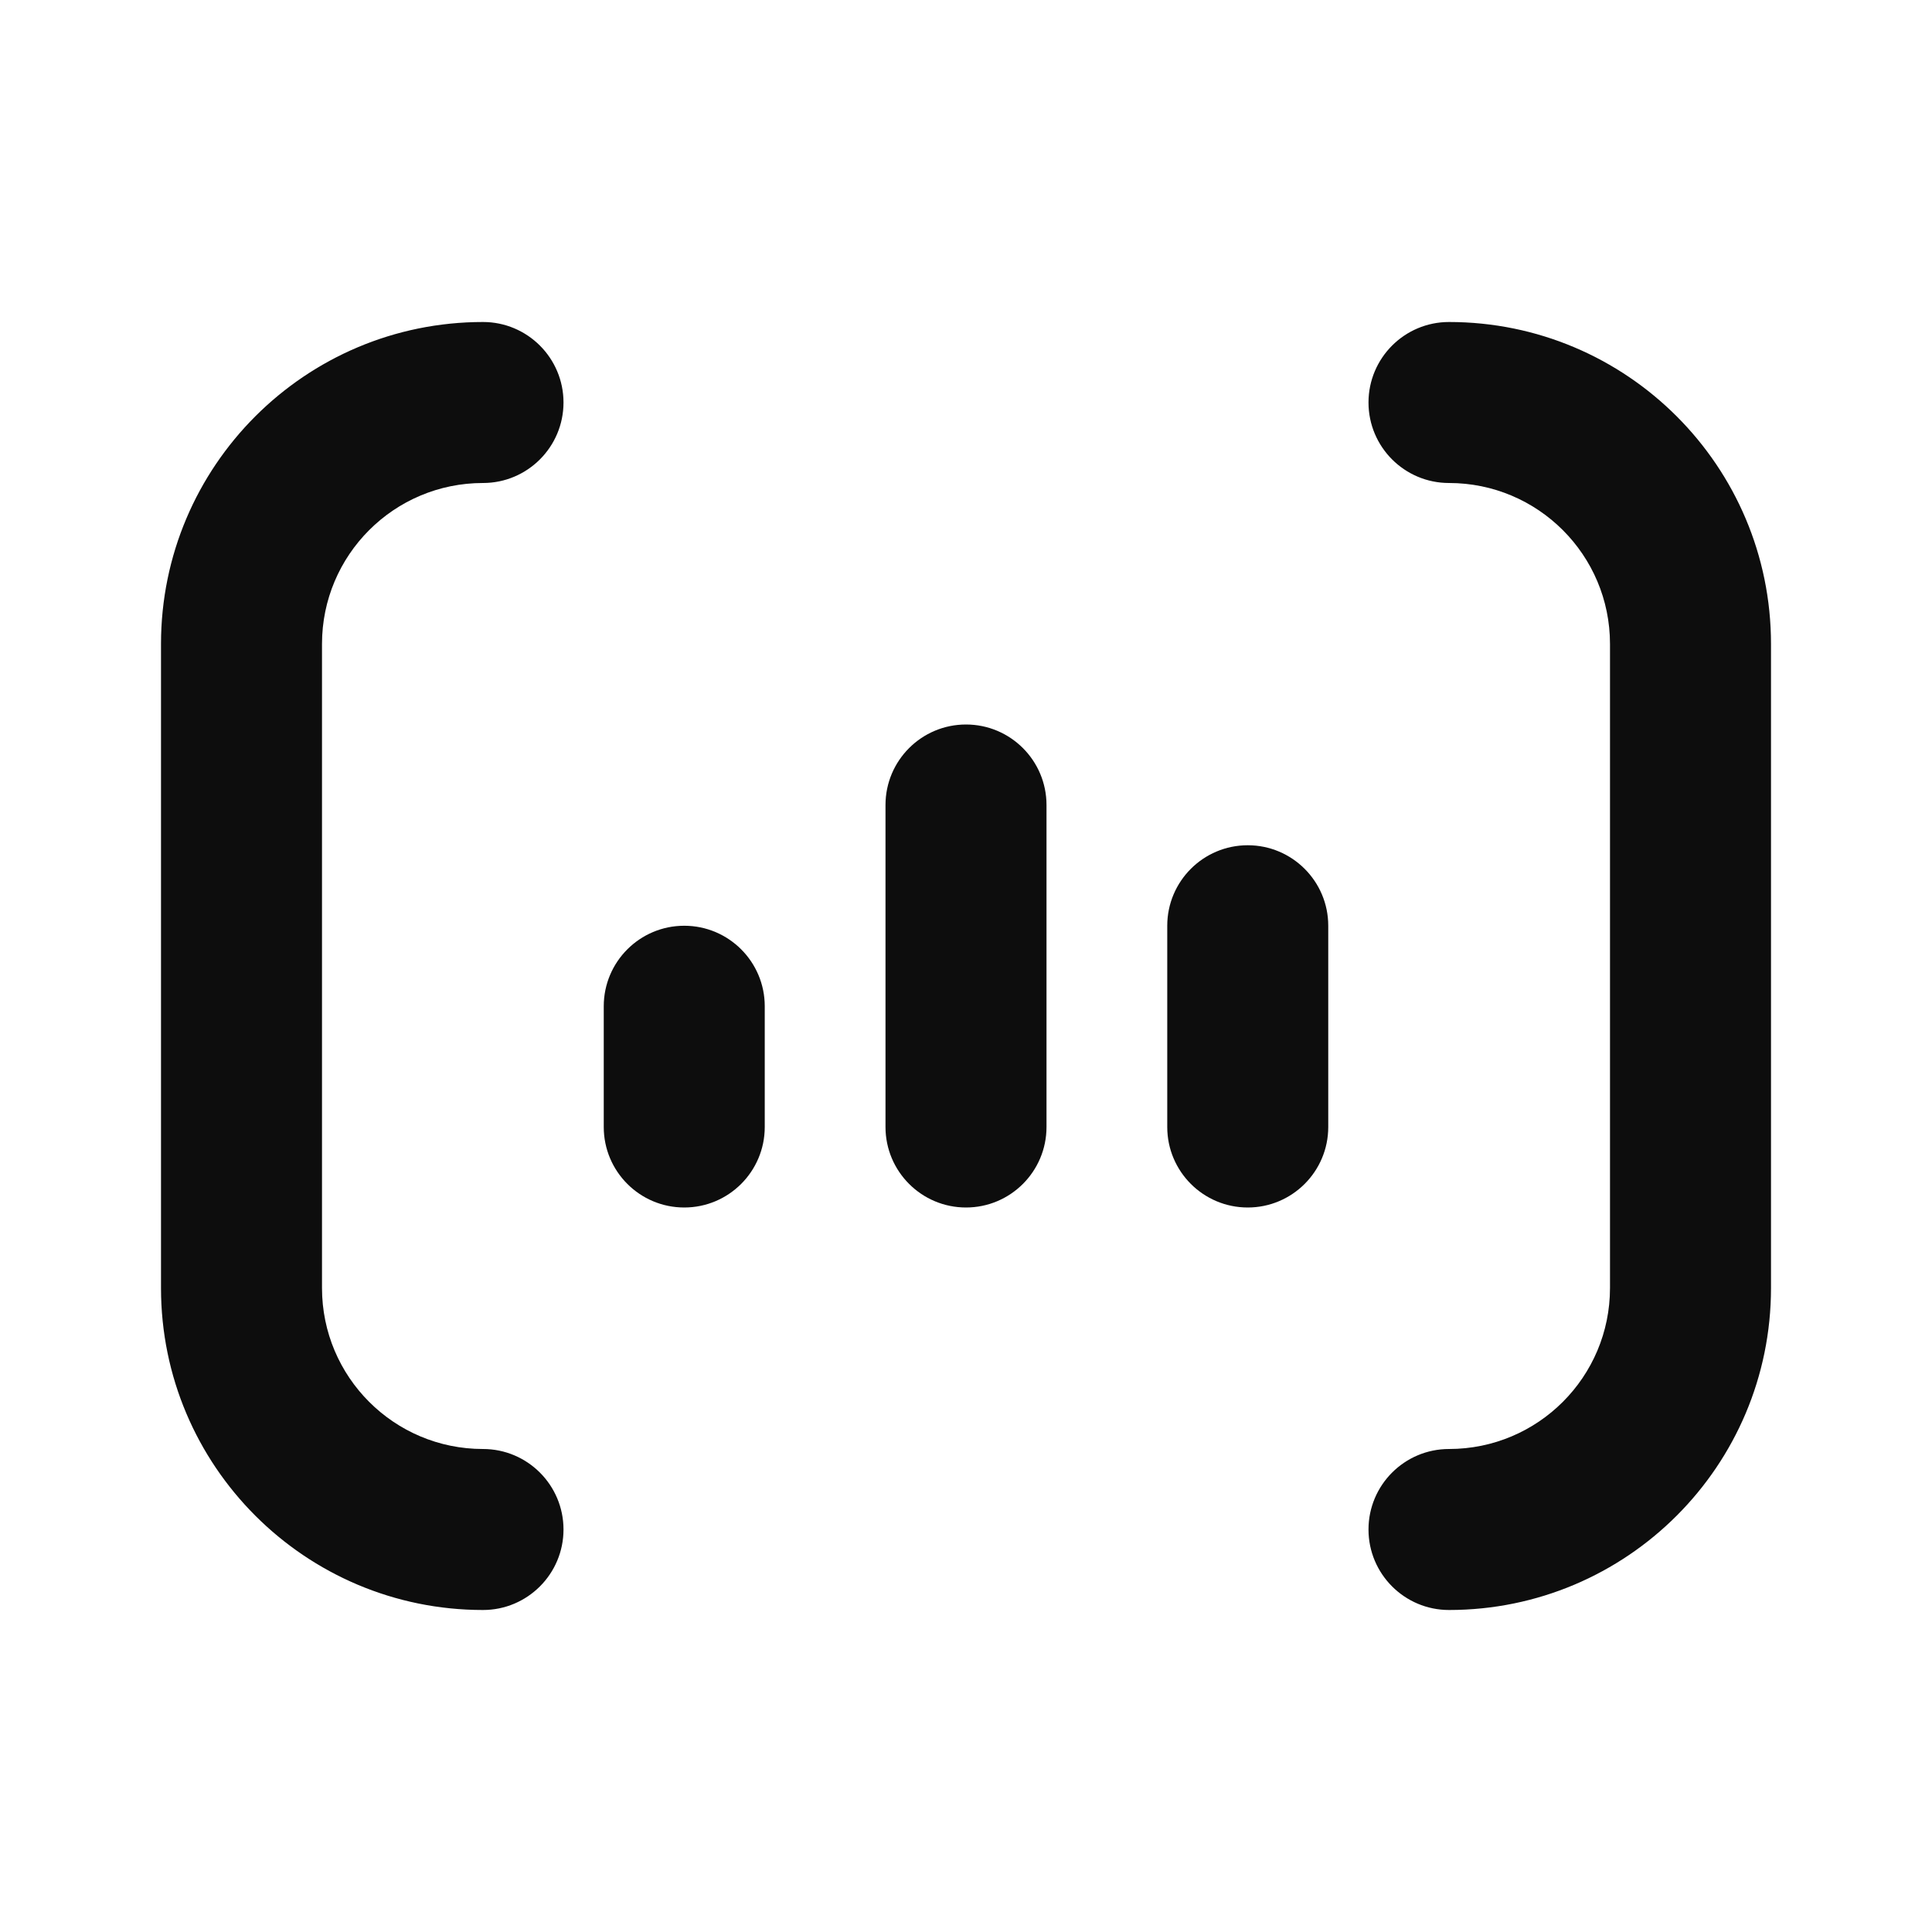 <svg width="24" height="24" viewBox="0 0 24 24" fill="none" xmlns="http://www.w3.org/2000/svg">
<path d="M12 9C12.552 9 13 9.448 13 10V14C13 14.552 12.552 15 12 15C11.448 15 11 14.552 11 14V10C11 9.448 11.448 9 12 9ZM15.5 10.5C16.052 10.5 16.5 10.948 16.5 11.5V14C16.5 14.552 16.052 15 15.5 15C14.948 15 14.5 14.552 14.5 14V11.5C14.5 10.948 14.948 10.5 15.5 10.5ZM8.5 11.5C9.052 11.5 9.5 11.948 9.5 12.5V14C9.5 14.552 9.052 15 8.5 15C7.948 15 7.5 14.552 7.5 14V12.5C7.5 11.948 7.948 11.5 8.5 11.5Z" fill="#0D0D0D"/>
<path fill-rule="evenodd" clip-rule="evenodd" d="M2 8C2 5.791 3.791 4 6 4C6.552 4 7 4.448 7 5C7 5.552 6.552 6 6 6C4.895 6 4 6.895 4 8V16C4 17.105 4.895 18 6 18C6.552 18 7 18.448 7 19C7 19.552 6.552 20 6 20C3.791 20 2 18.209 2 16V8ZM17 5C17 4.448 17.448 4 18 4C20.209 4 22 5.791 22 8V16C22 18.209 20.209 20 18 20C17.448 20 17 19.552 17 19C17 18.448 17.448 18 18 18C19.105 18 20 17.105 20 16V8C20 6.895 19.105 6 18 6C17.448 6 17 5.552 17 5Z" fill="#0D0D0D"/>
</svg>
